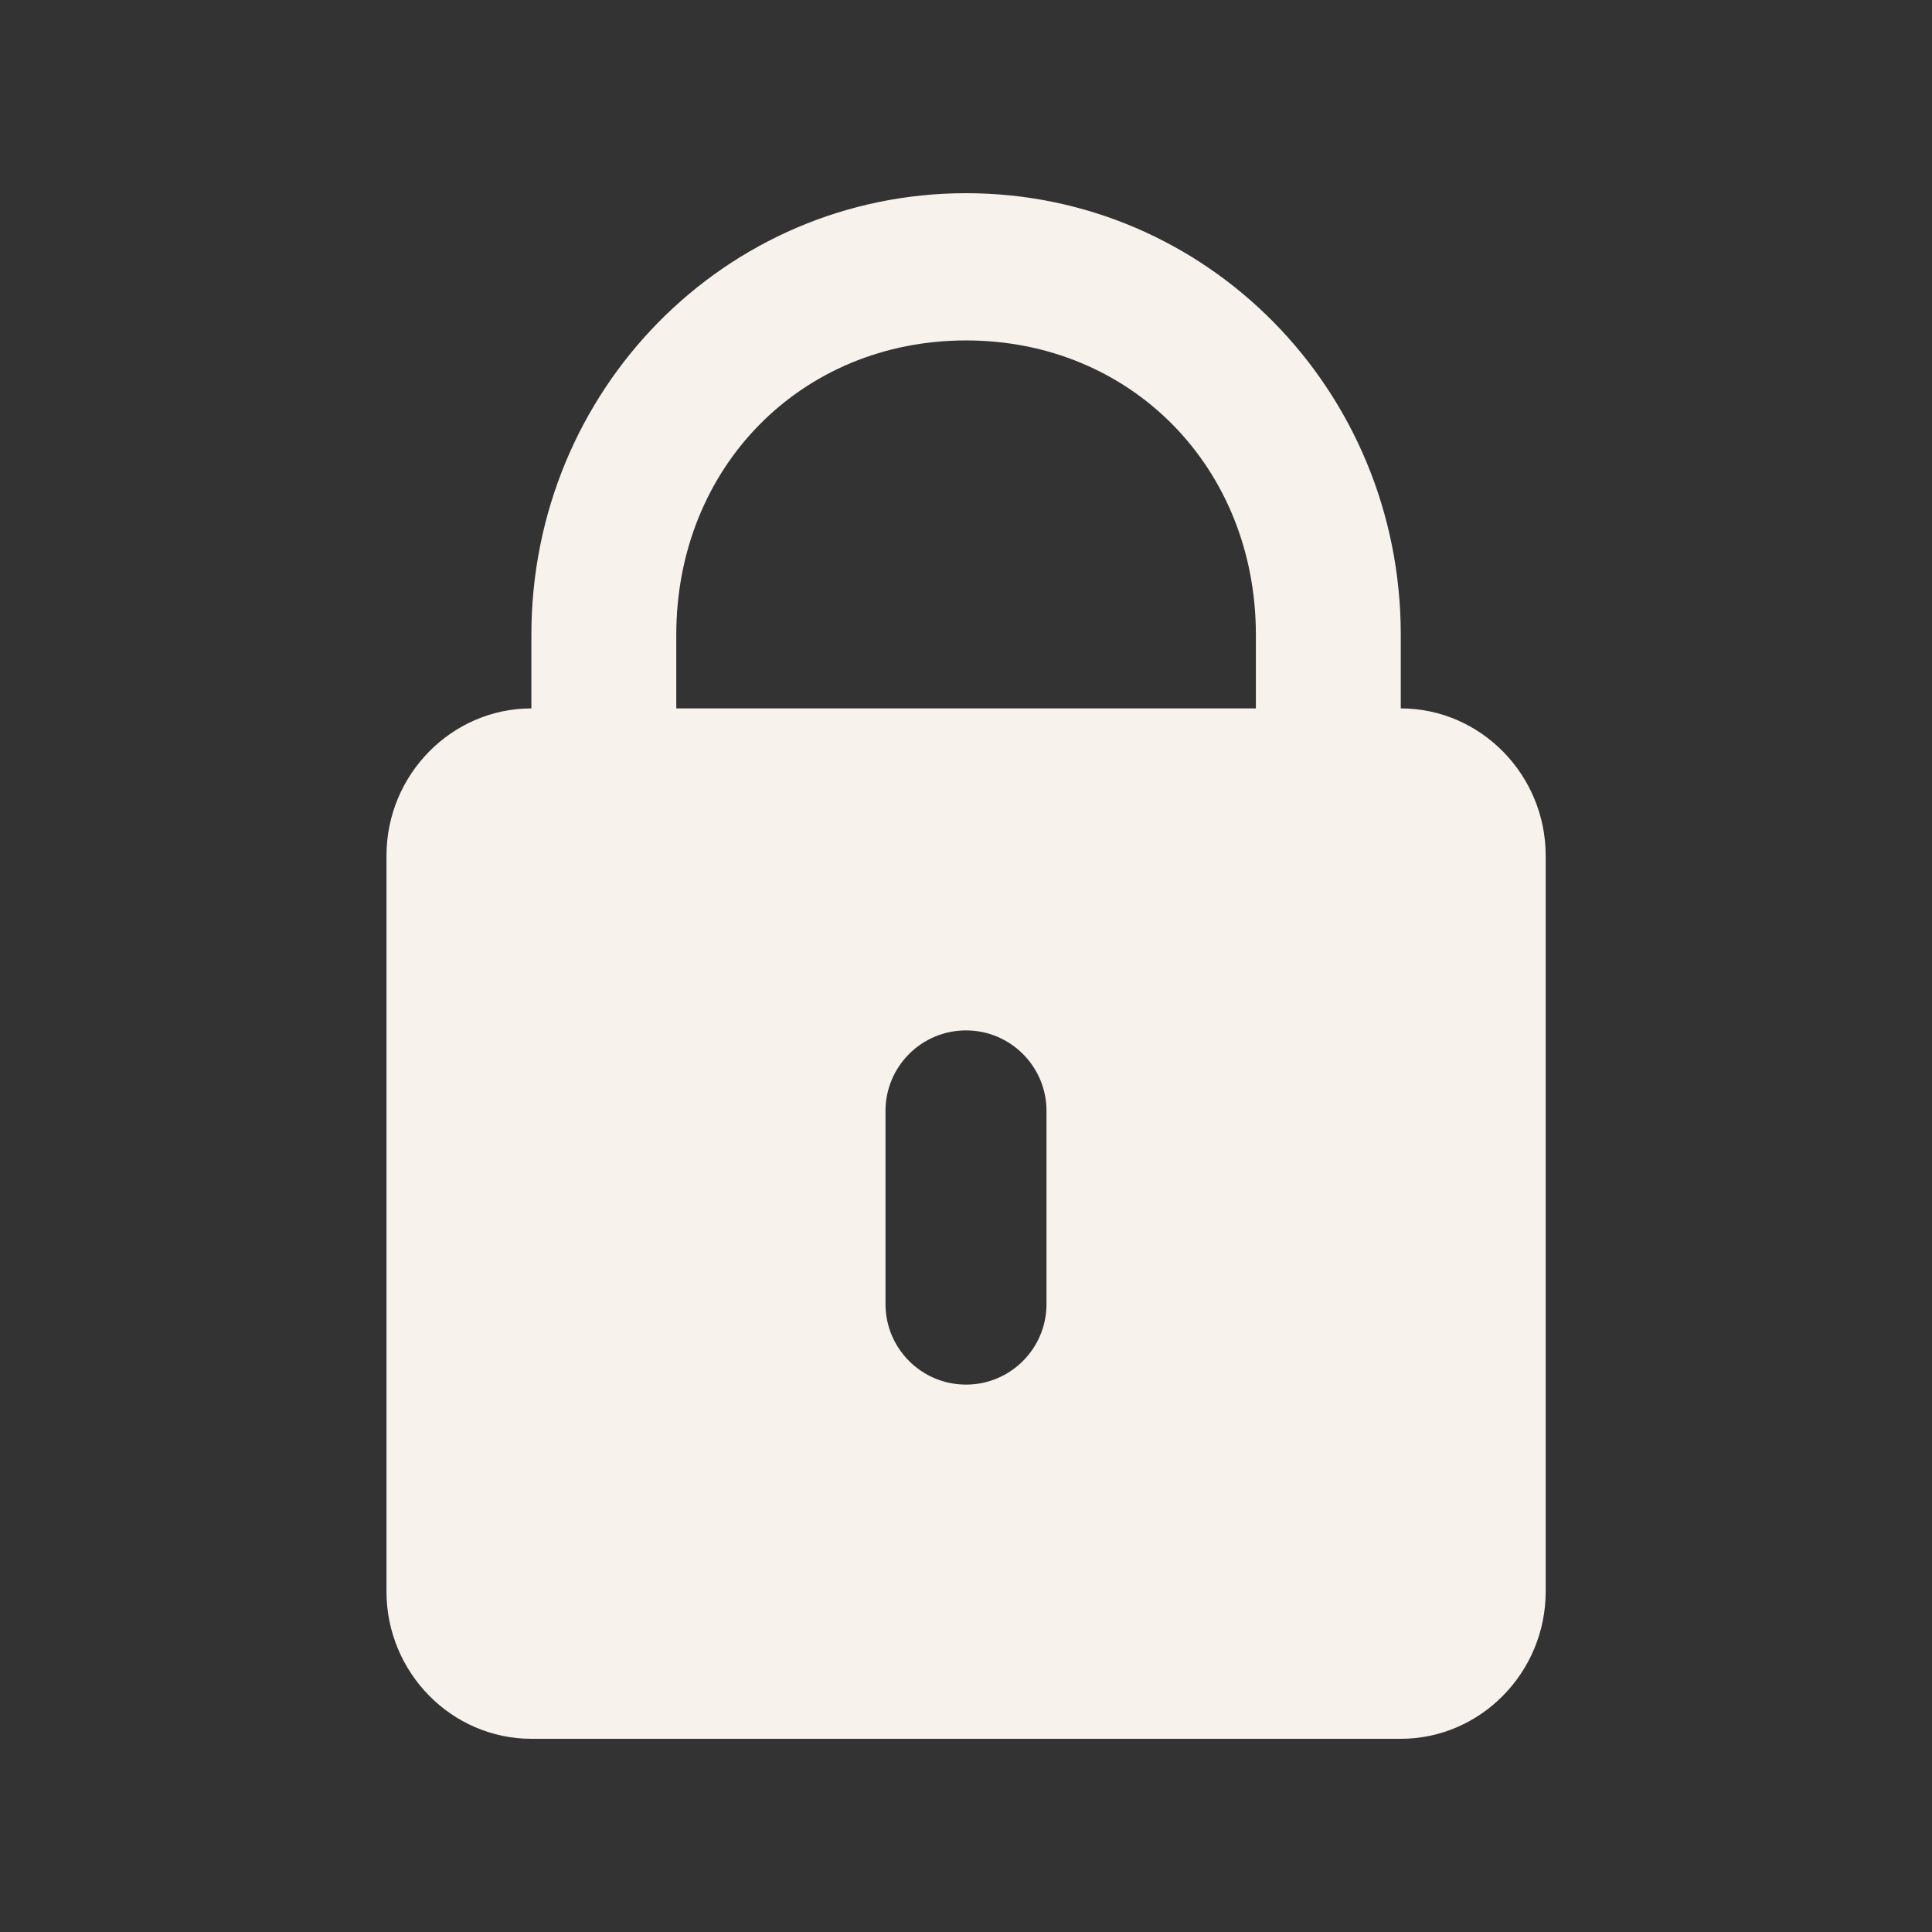 <svg width="24" height="24" viewBox="0 0 24 24" fill="none" xmlns="http://www.w3.org/2000/svg">
<rect x="0" y="0" width="24" height="24" fill="#333333" stroke="none"/>
<path fill-rule="evenodd" clip-rule="evenodd" d="M6.601 7.886C6.601 4.847 9.009 2.4 12.001 2.4C14.992 2.4 17.401 4.847 17.401 7.886V8.8C18.391 8.8 19.201 9.623 19.201 10.629V19.771C19.201 20.777 18.391 21.6 17.401 21.6H6.601C5.611 21.6 4.801 20.777 4.801 19.771V10.629C4.801 9.623 5.611 8.8 6.601 8.8V7.886ZM15.601 7.886C15.601 5.805 14.049 4.229 12.001 4.229C9.952 4.229 8.401 5.805 8.401 7.886V8.8H15.601V7.886ZM13 13.8C13 13.248 12.552 12.8 12 12.8C11.448 12.8 11 13.248 11 13.8V16.2C11 16.752 11.448 17.2 12 17.2C12.552 17.2 13 16.752 13 16.2V13.8Z" fill="#F7F2EC"/>
</svg>